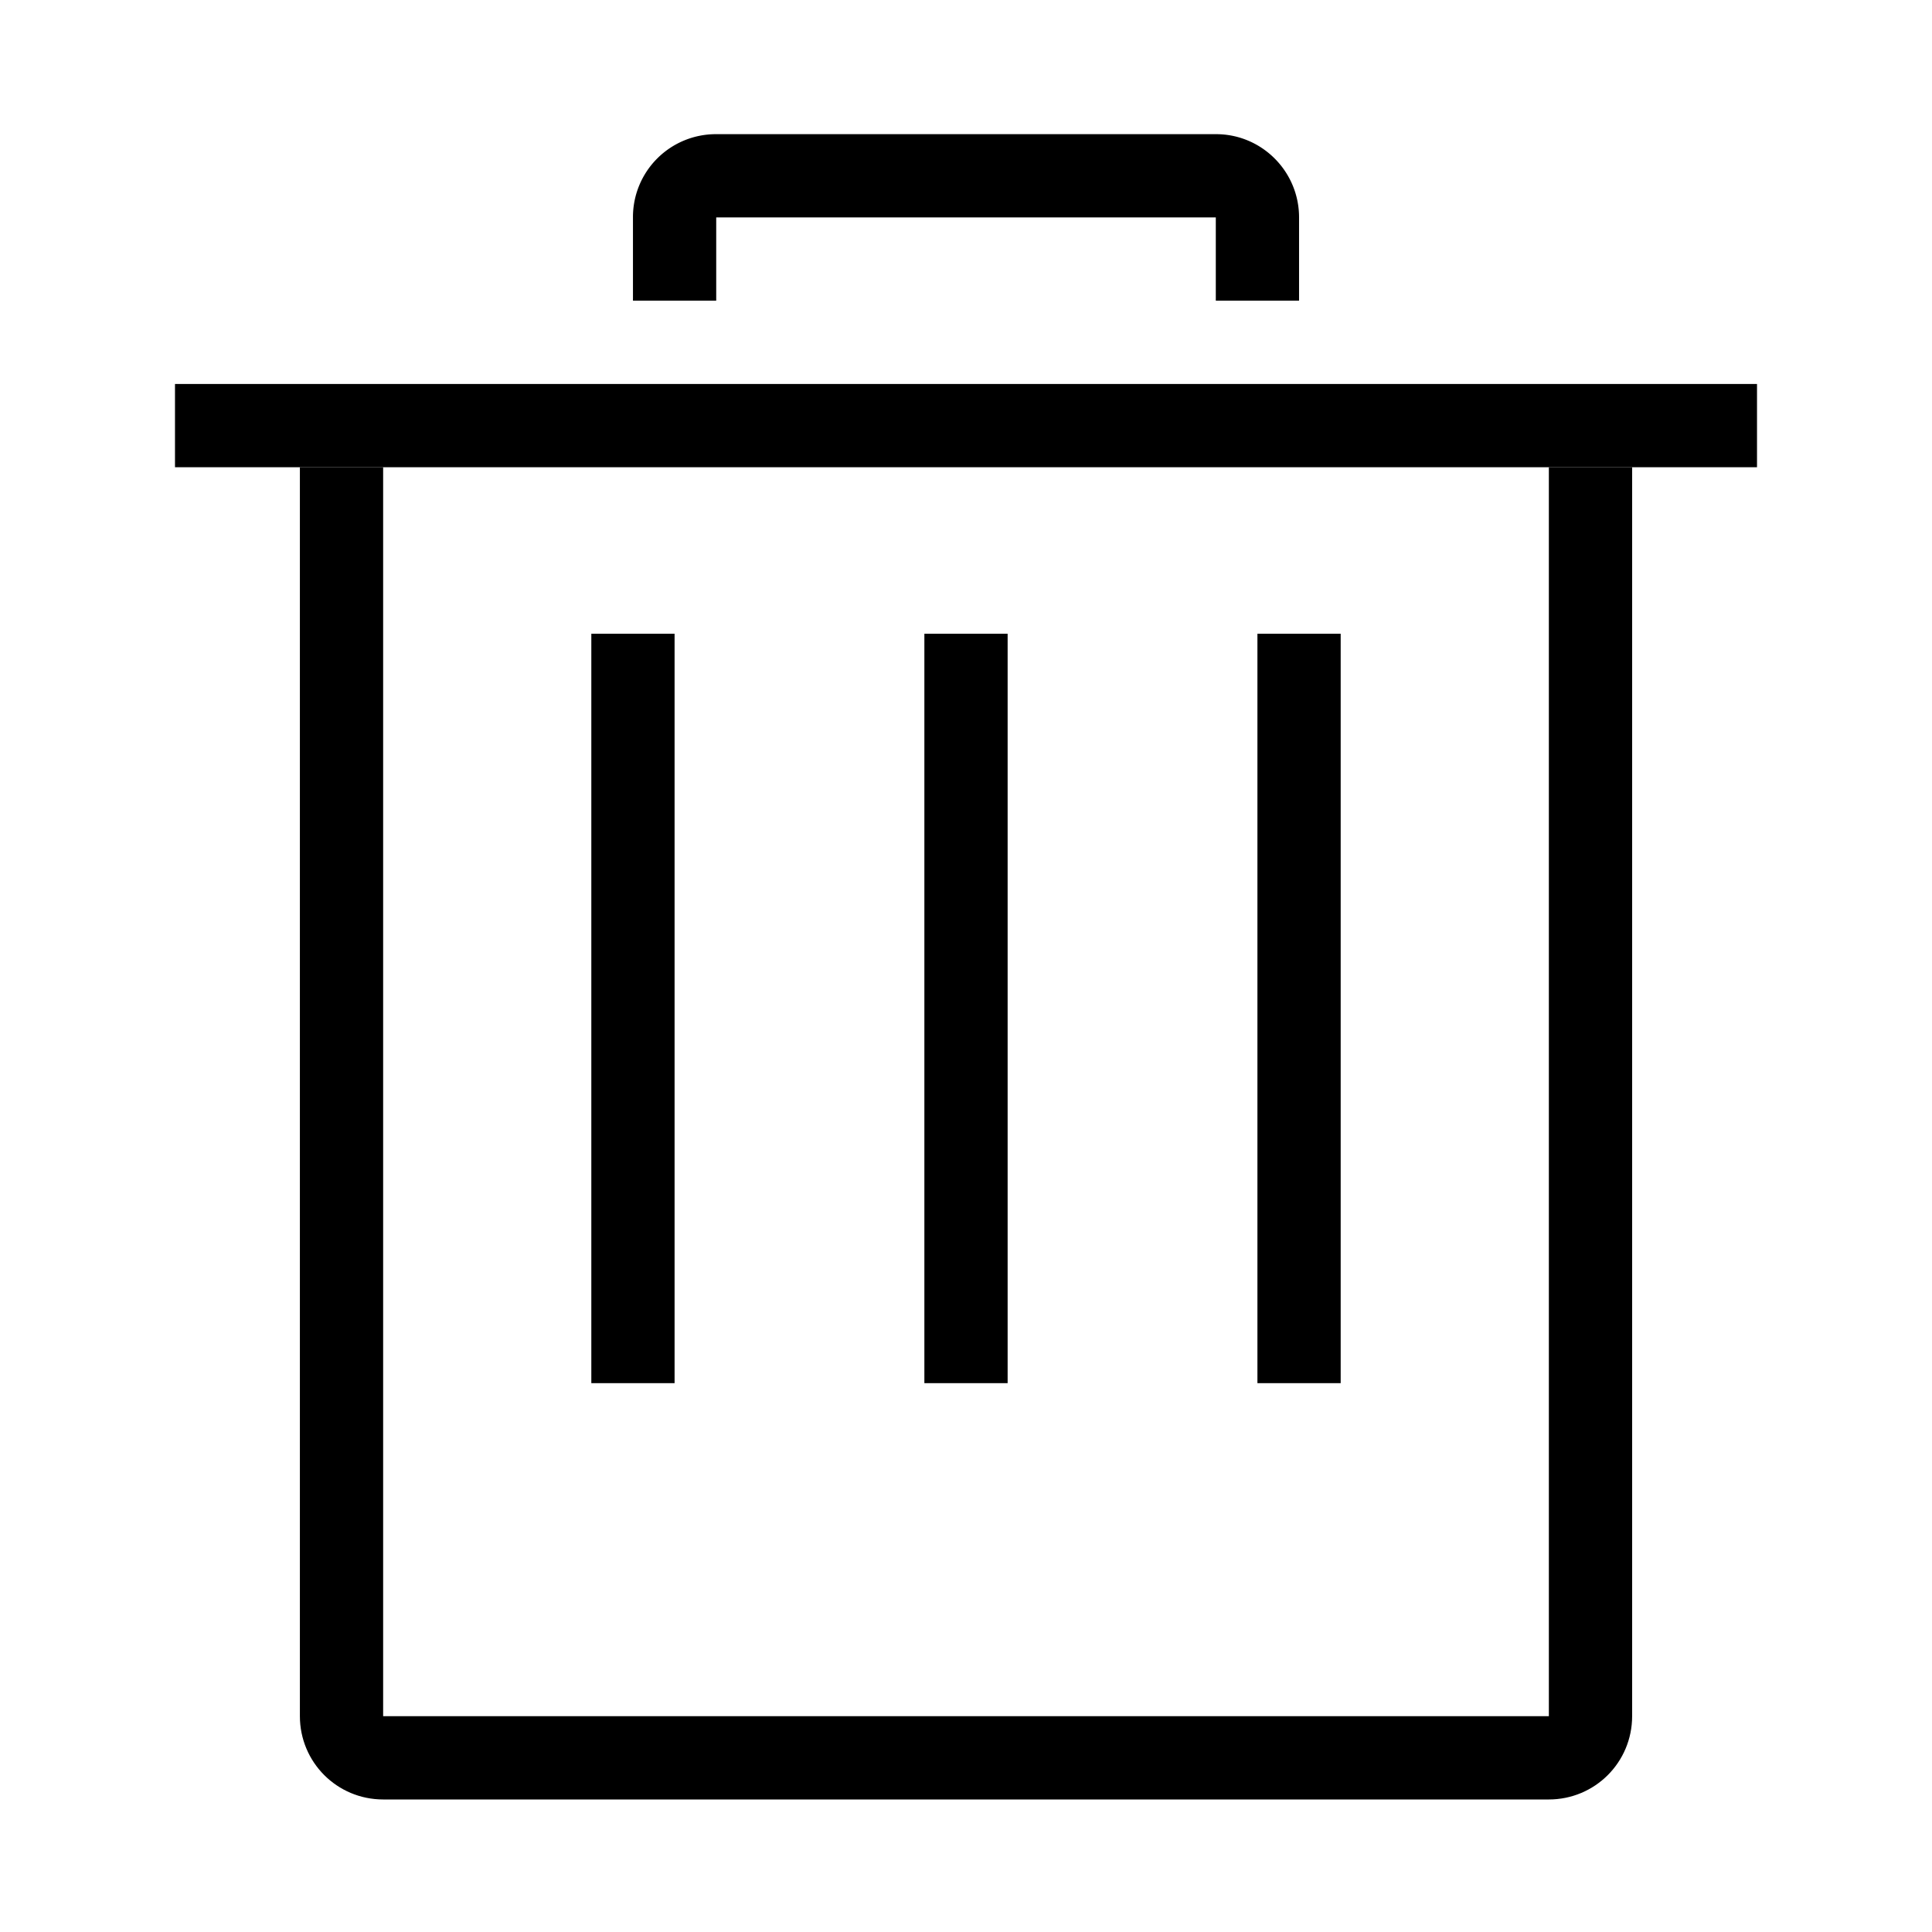 <?xml version="1.0" standalone="no"?><!DOCTYPE svg PUBLIC "-//W3C//DTD SVG 1.1//EN" "http://www.w3.org/Graphics/SVG/1.1/DTD/svg11.dtd"><svg t="1675408371273" class="icon" viewBox="0 0 1024 1024" version="1.1" xmlns="http://www.w3.org/2000/svg" p-id="11671" xmlns:xlink="http://www.w3.org/1999/xlink" width="200" height="200"><path d="M92.748 203.507h838.503v44.141H92.748zM644.402 115.239v44.128h44.128V115.239c0-24.385-19.756-44.128-43.998-44.128h-265.051a43.979 43.979 0 0 0-31.173 12.916 43.918 43.918 0 0 0-12.826 31.211v44.128h44.128V115.239h264.792z m0 0" p-id="11672"></path><path d="M203.074 909.615v-661.98H158.946V909.576c0 24.411 19.64 44.179 44.179 44.179h617.762c24.411 0 44.179-19.64 44.179-44.179V247.635H820.926v661.98H203.074z m0 0" p-id="11673"></path><path d="M313.413 335.903h44.128V733.091h-44.128V335.903z m176.524 0h44.128V733.091H489.936V335.903z m176.524 0h44.128V733.091h-44.128V335.903z m0 0" p-id="11674"></path></svg>
